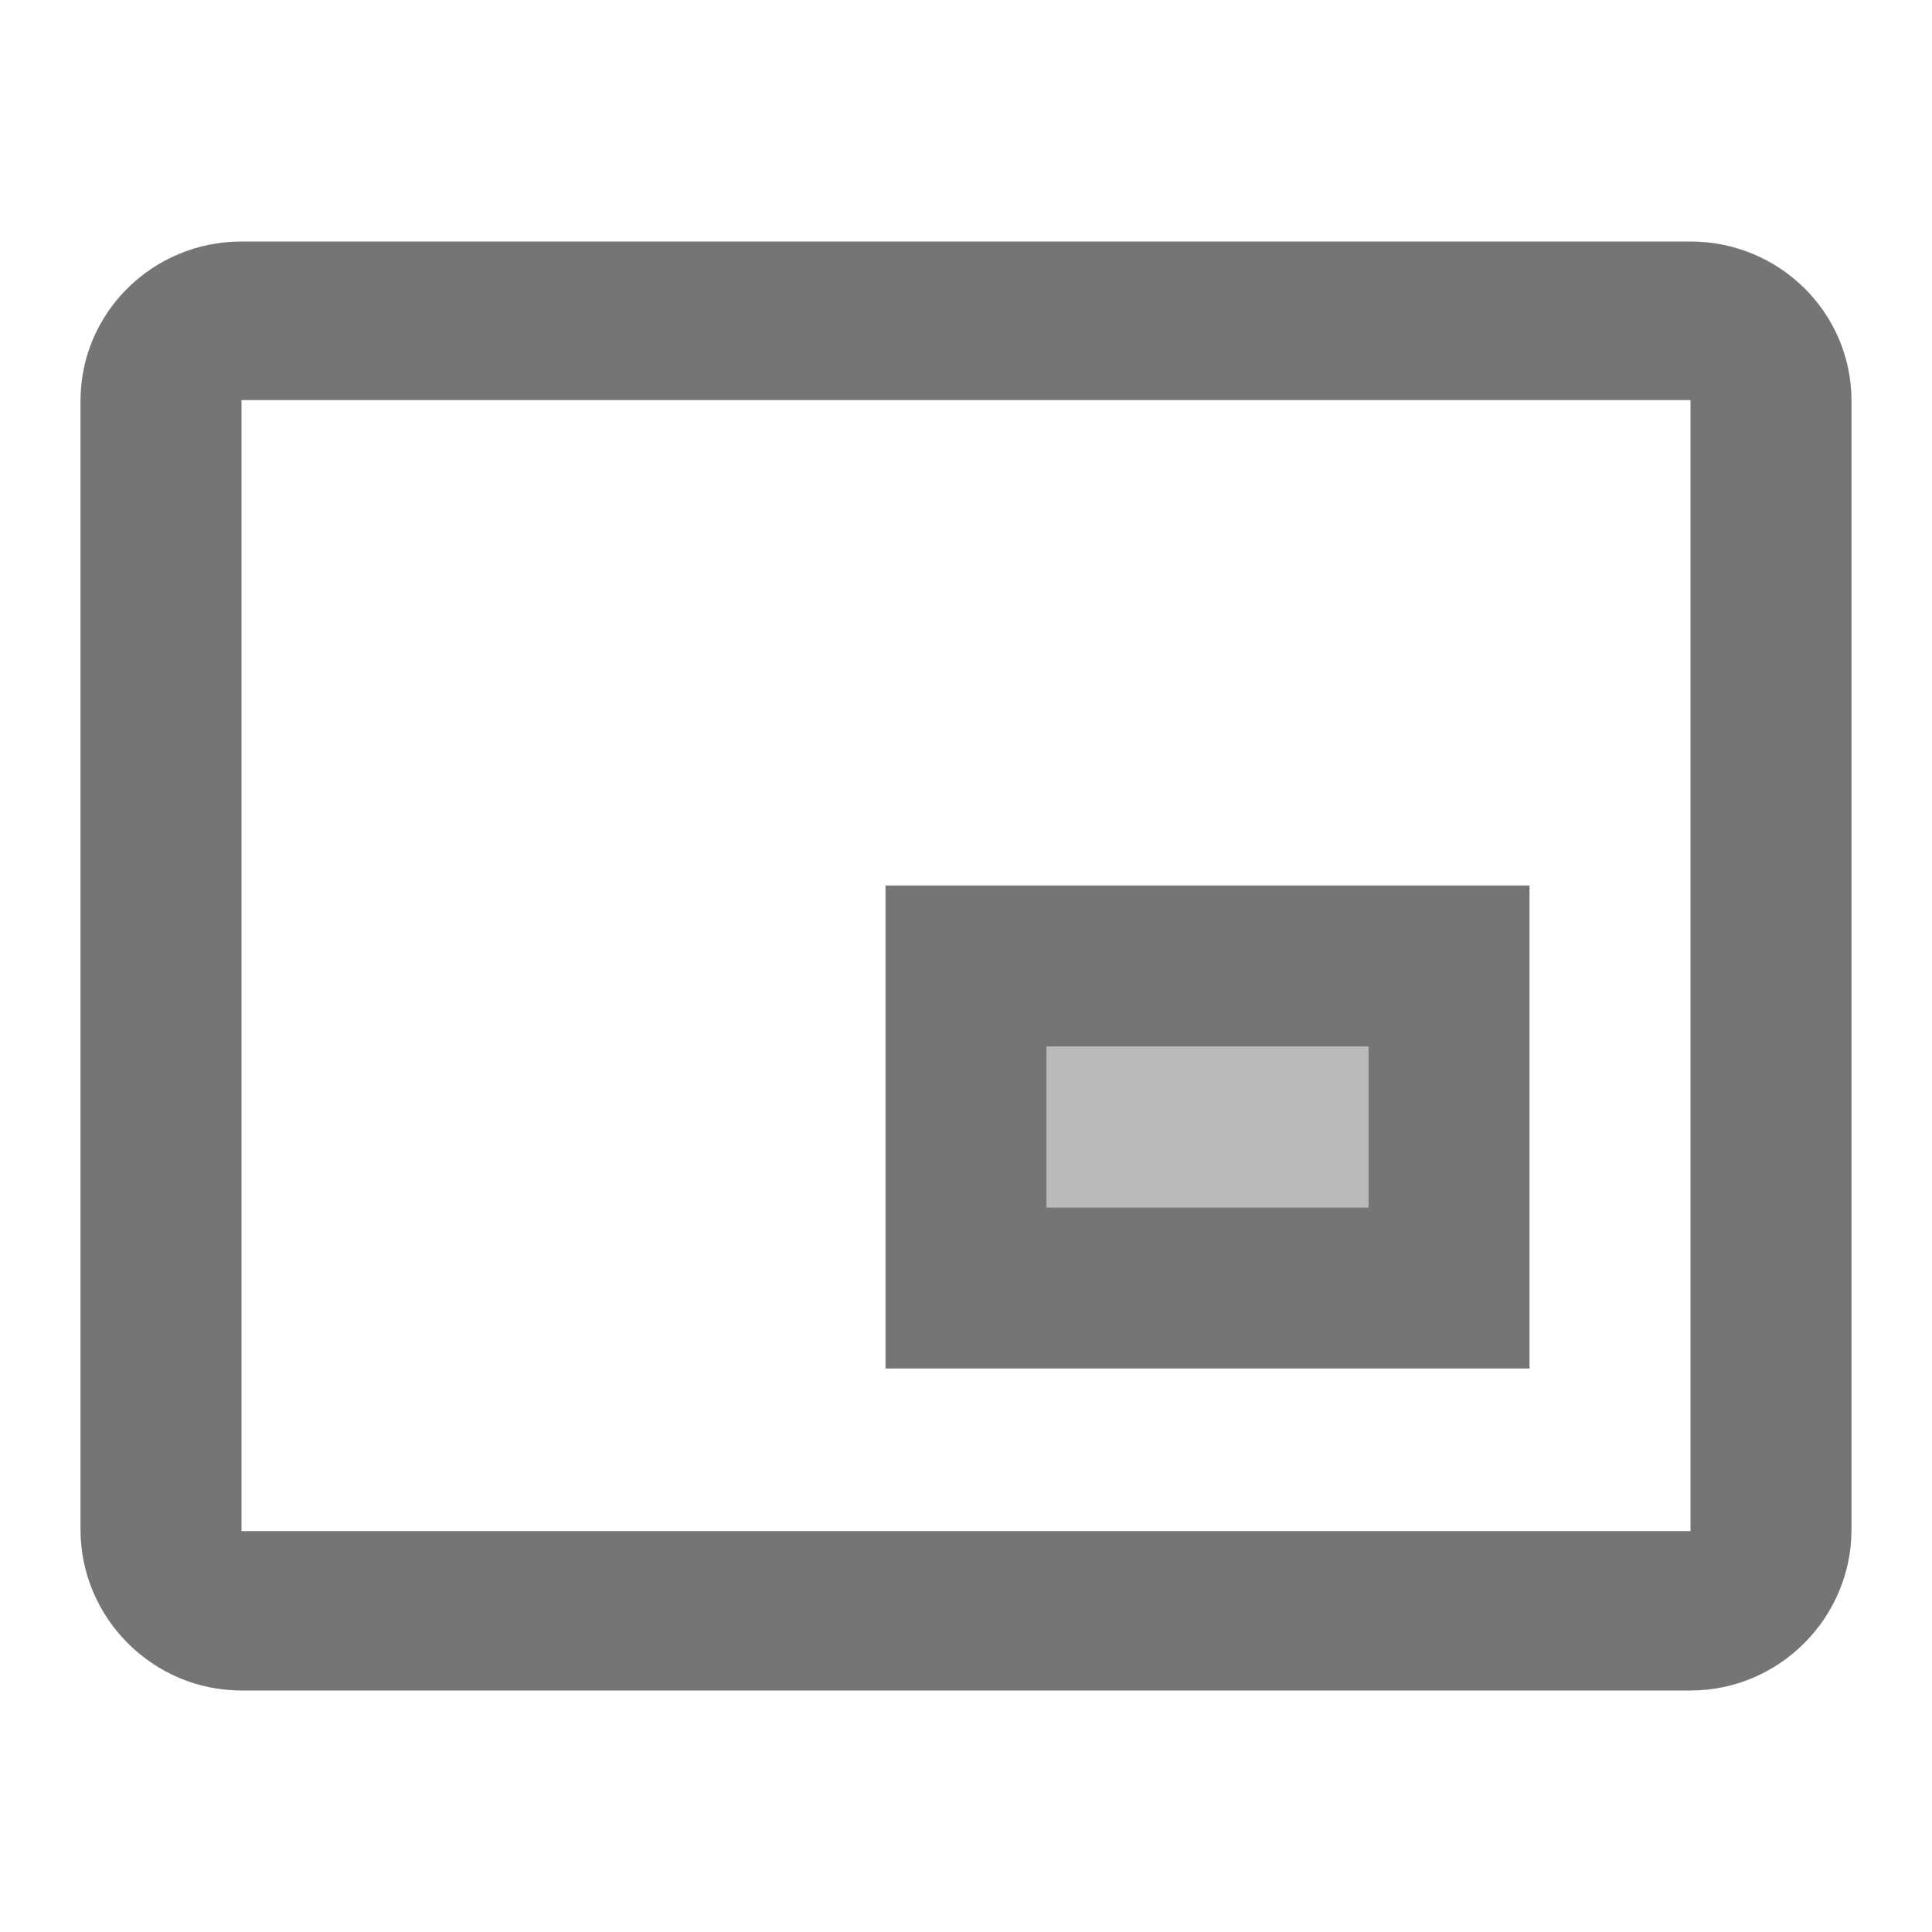 <svg width="1em" height="1em" viewBox="0 0 24 24" fill="none" xmlns="http://www.w3.org/2000/svg">
<g id="picture_in_picture_alt_24px">
<g id="&#226;&#134;&#179; Dark Color">
<path id="Mask" fill-rule="evenodd" clip-rule="evenodd" d="M11 11H19V17H11V11ZM13 15H17V13H13V15Z" fill="currentColor" fill-opacity="0.54"/>
</g>
<g id="&#226;&#134;&#179; Dark Color_2">
<path id="Mask_2" fill-rule="evenodd" clip-rule="evenodd" d="M3 3H21C22.1 3 23 3.88 23 4.98V19C23 20.1 22.1 21 21 21H3C1.9 21 1 20.1 1 19V4.98C1 3.88 1.9 3 3 3ZM3 19.02H21V4.97H3V19.02Z" fill="currentColor" fill-opacity="0.54"/>
</g>
<g id="&#226;&#134;&#179; Light Color">
<path id="Mask_3" opacity="0.5" d="M13 13H17V15H13V13Z" fill="currentColor" fill-opacity="0.54"/>
</g>
</g>
</svg>
